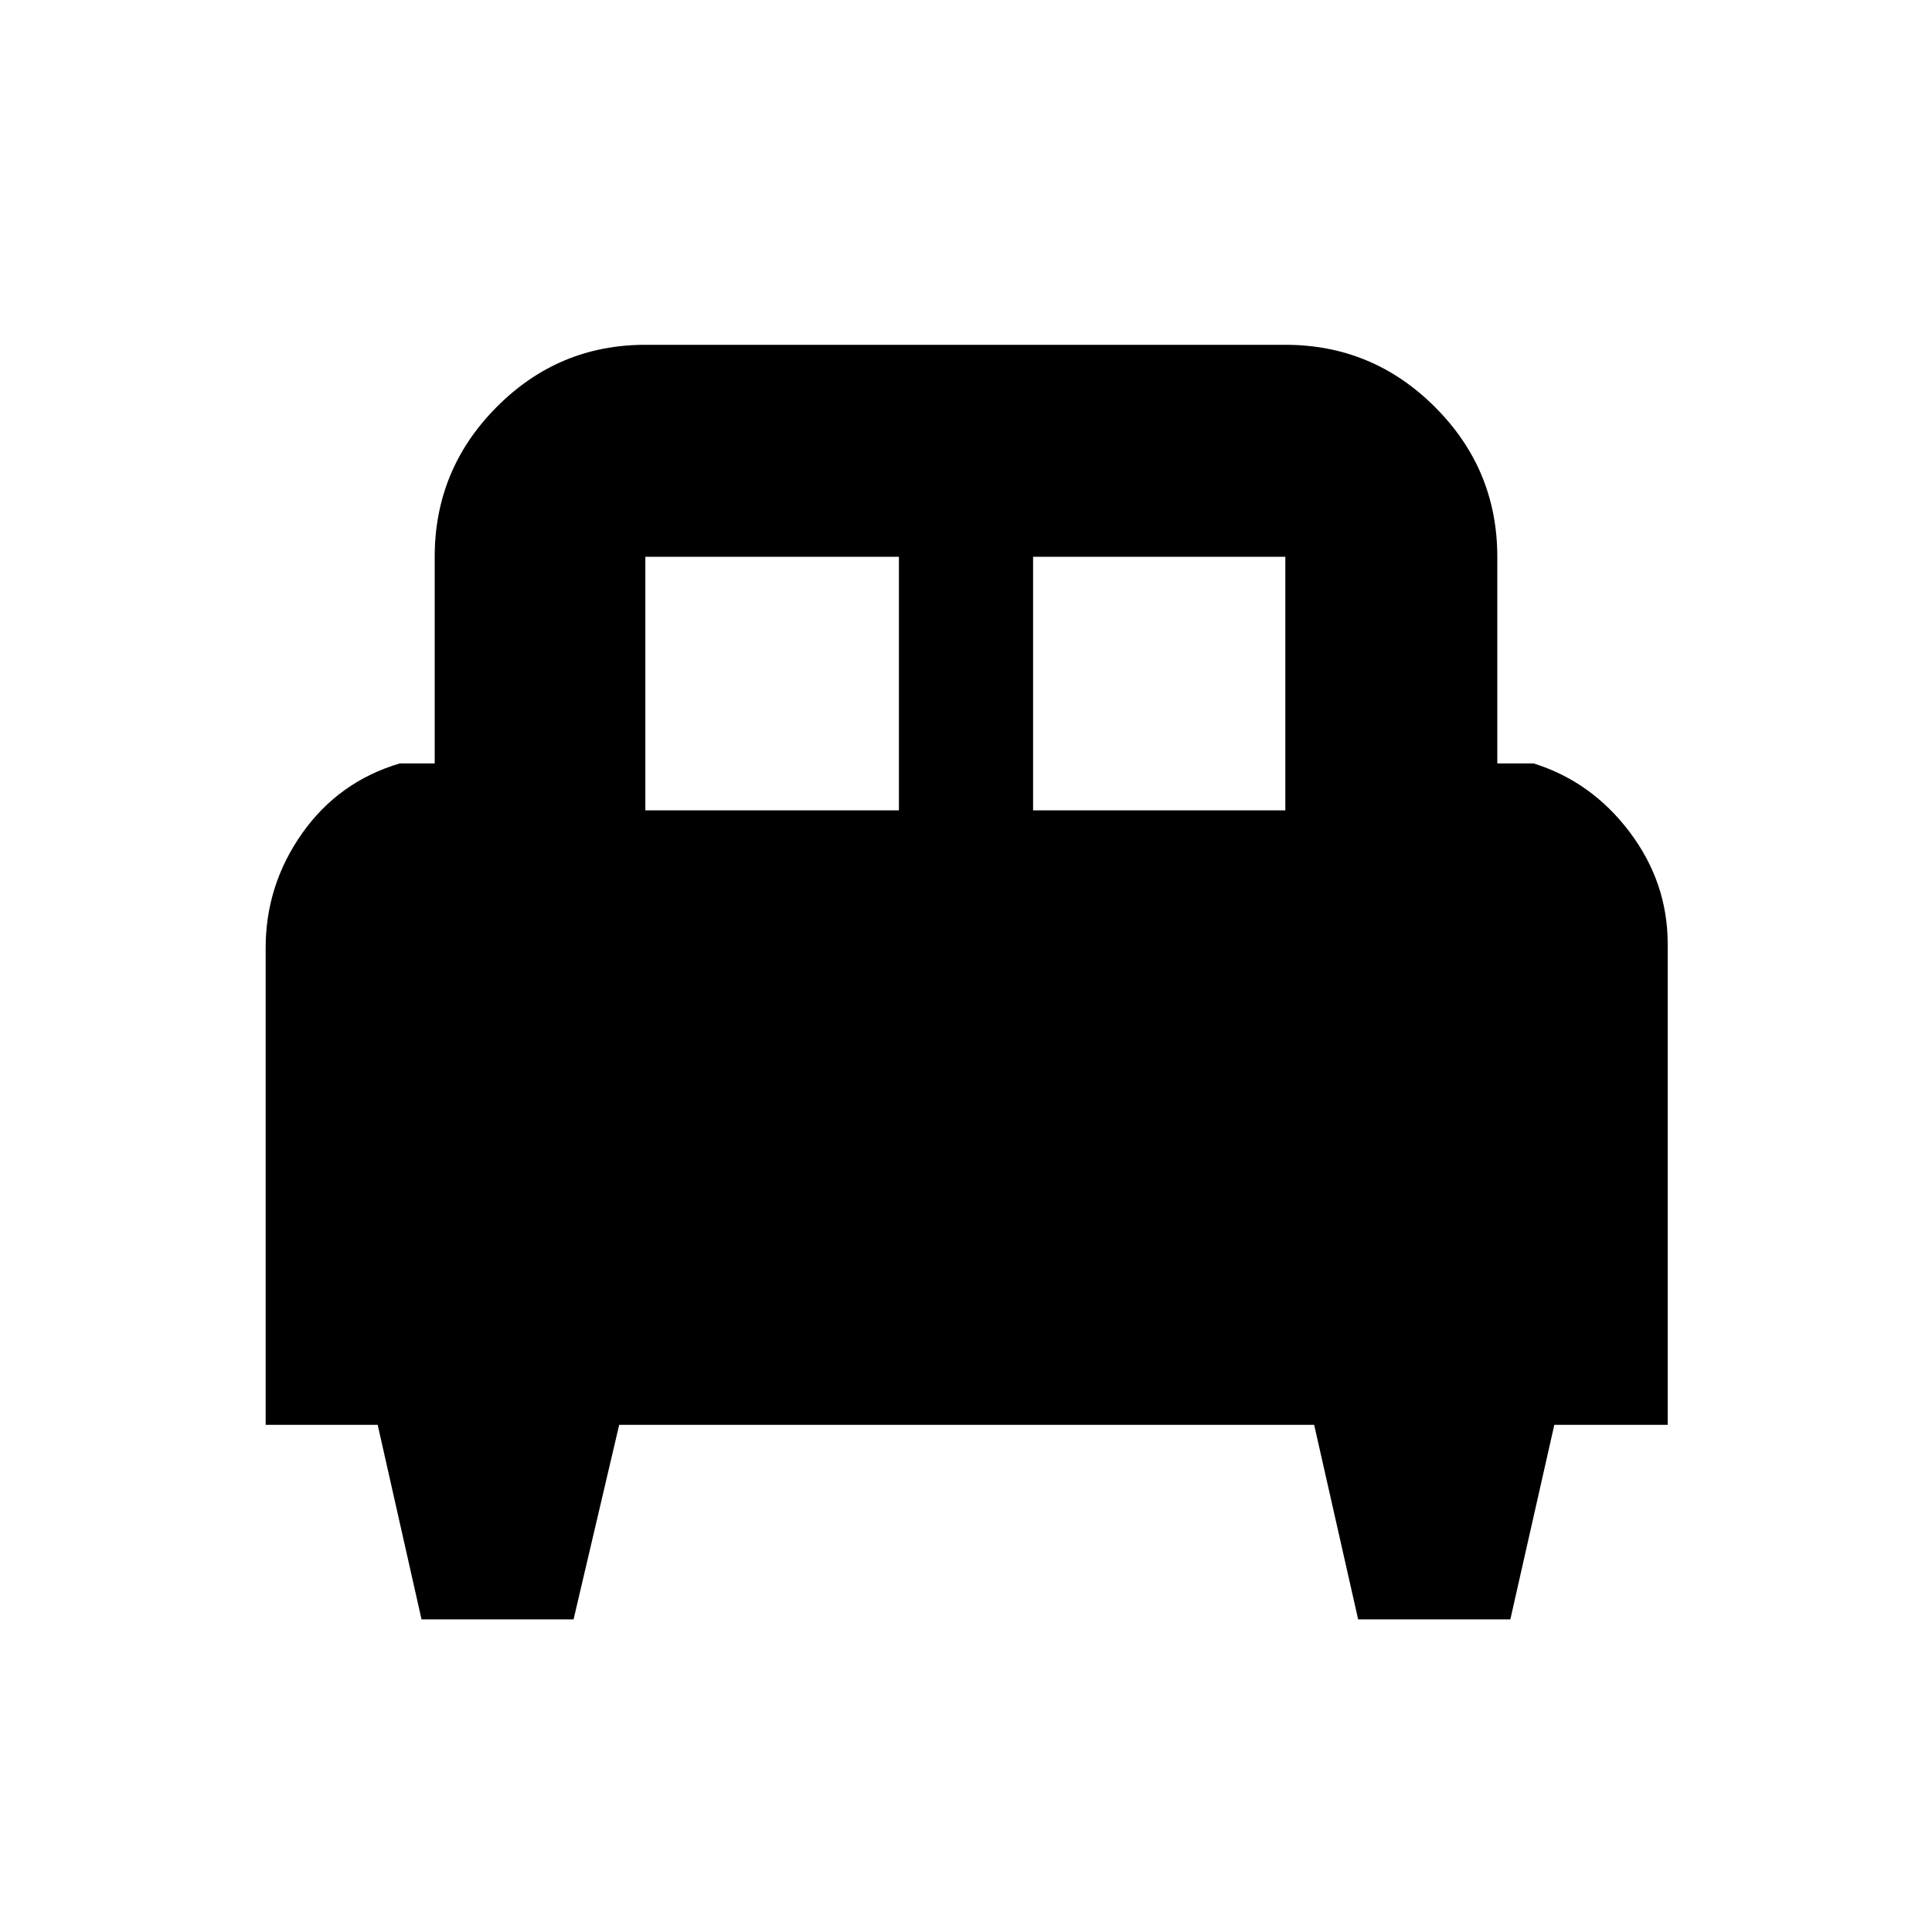 <svg xmlns="http://www.w3.org/2000/svg" height="40" viewBox="0 -960 960 960" width="40"><path d="M285-155.33h-75.54L187.67-252H132v-236.94q0-31.33 18.17-57.03 18.16-25.7 48.5-34.7H216v-102.66q0-43.45 30.75-74.39 30.74-30.95 73.92-30.95h318q43.45 0 74.39 30.95Q744-726.78 744-683.33v102.66h18q28.83 9 47.75 34.09 18.92 25.08 18.92 55.64V-252h-56.34l-21.85 96.67h-75.62L653-252H307.67L285-155.33Zm228.33-402h125.34v-126H513.33v126Zm-192.66 0h126v-126h-126v126Z"/></svg>